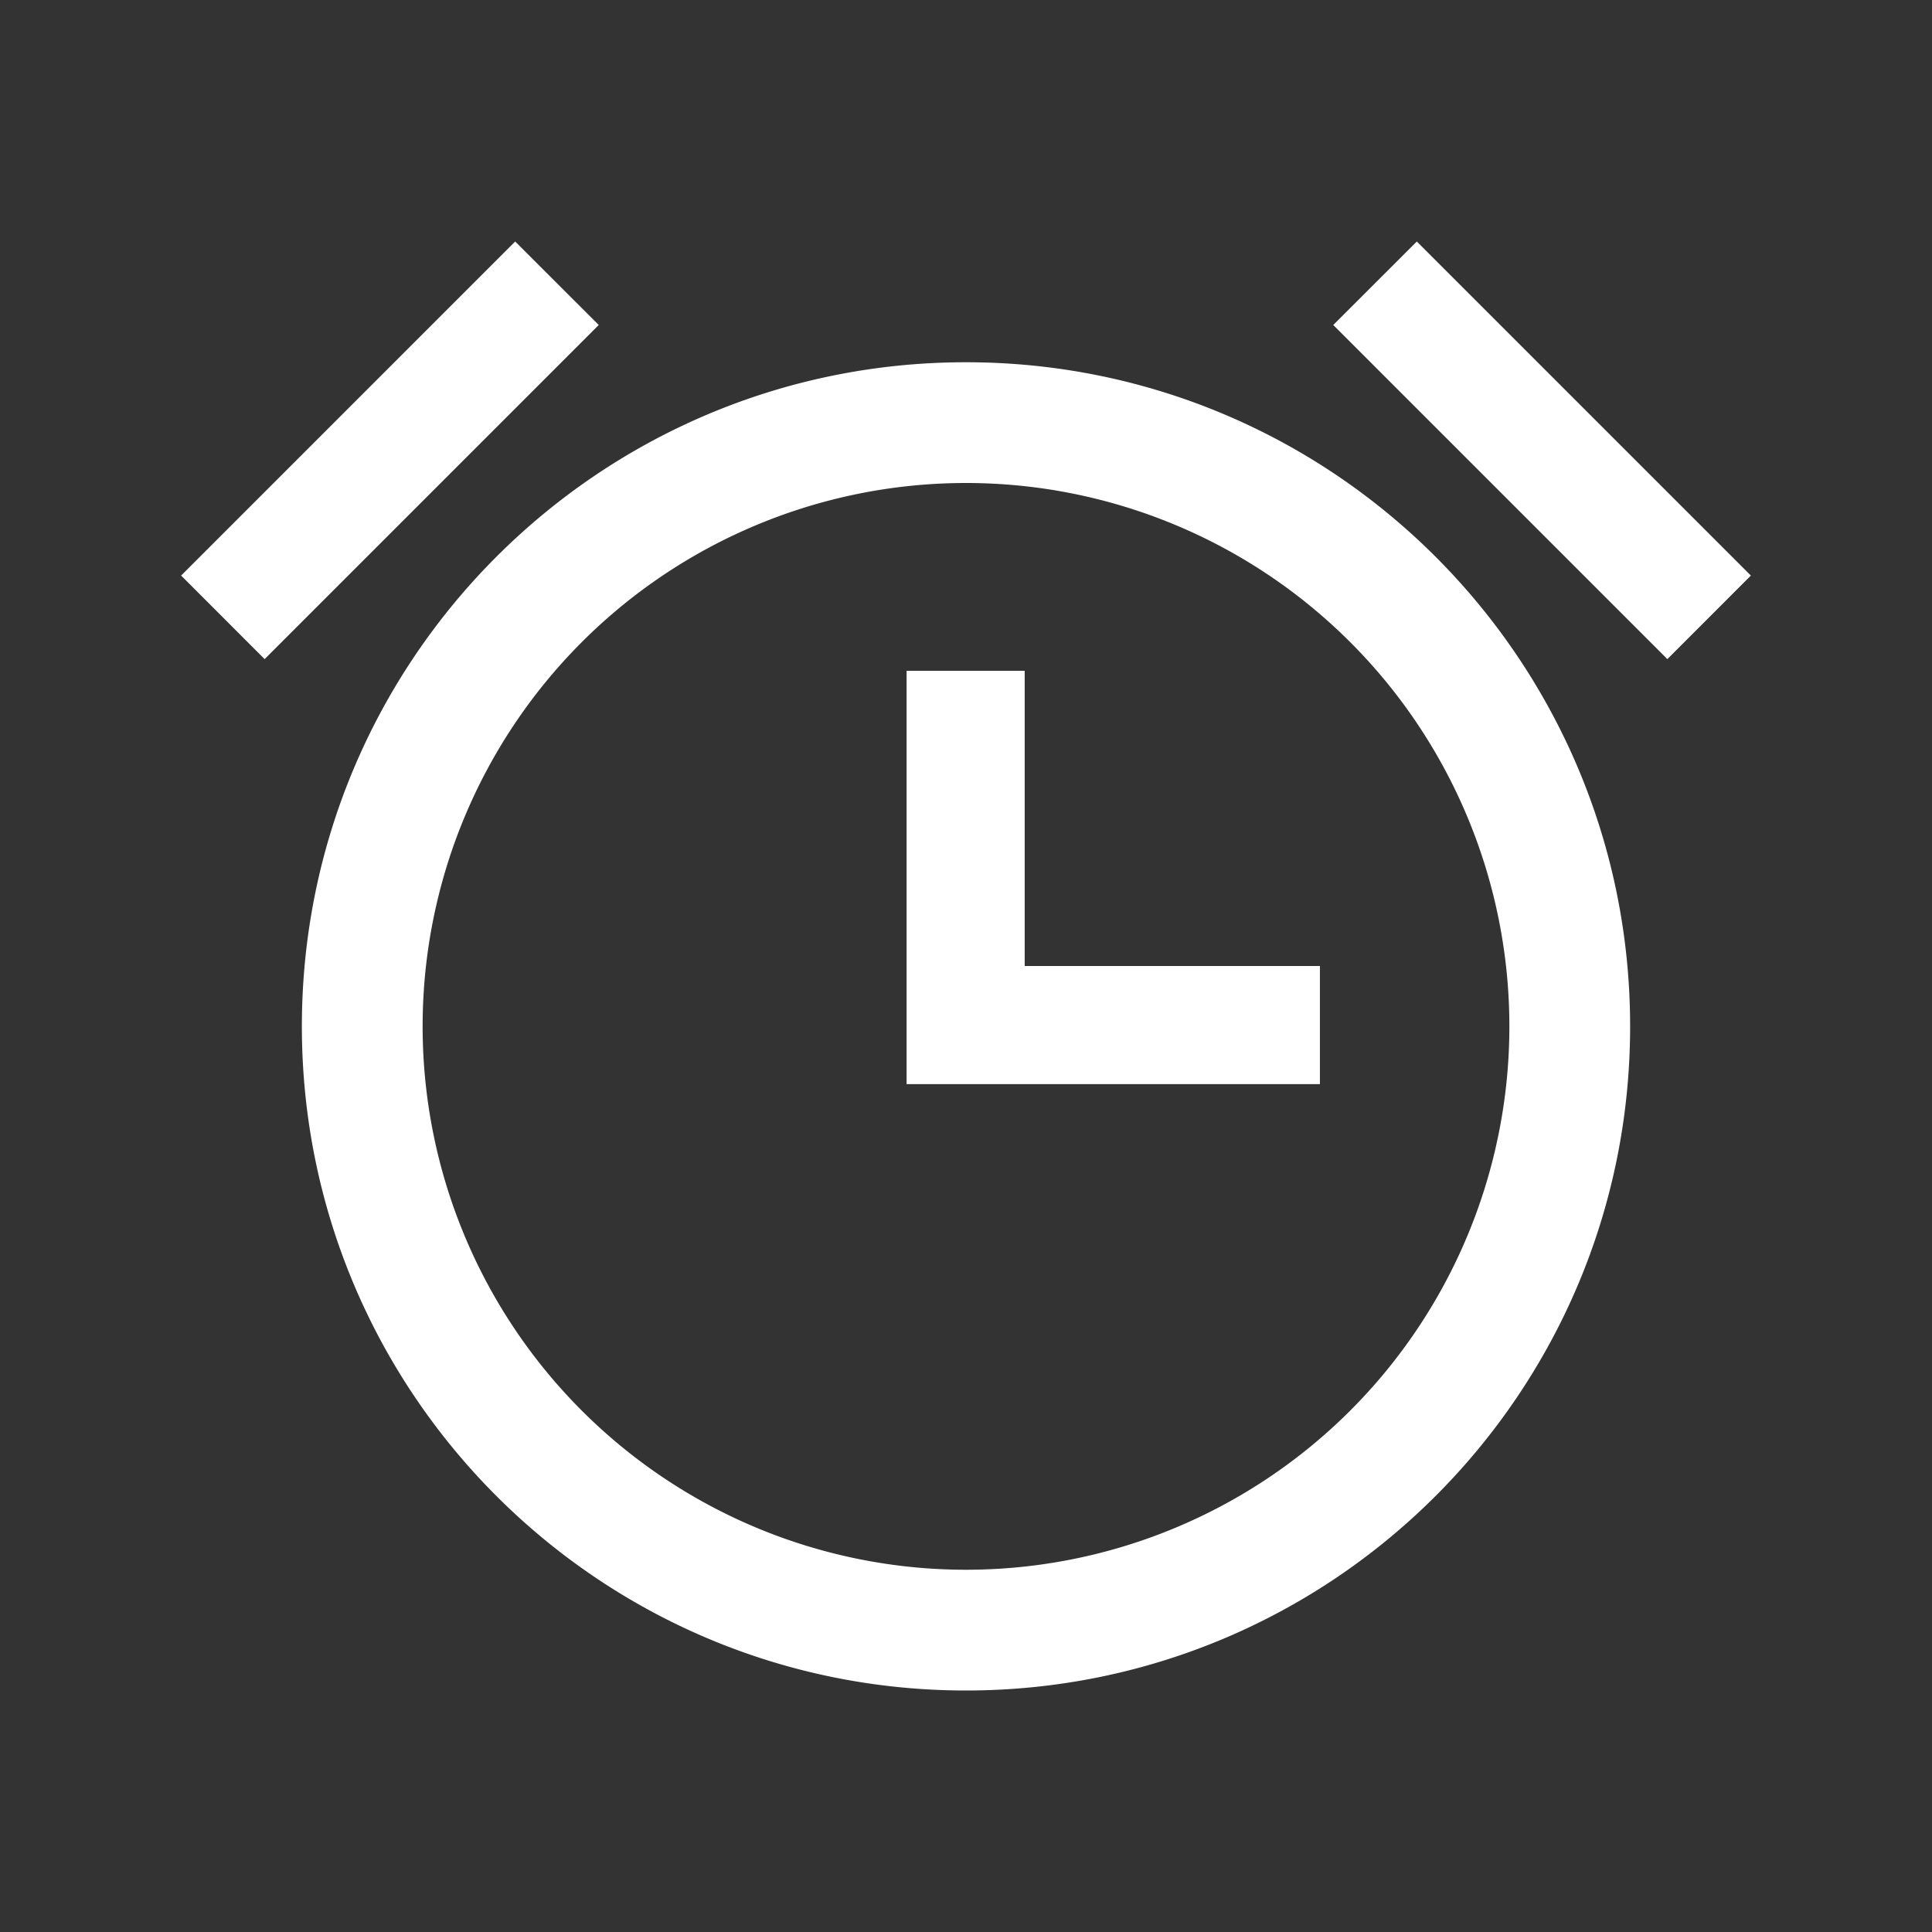 <?xml version="1.0" standalone="no"?><!DOCTYPE svg PUBLIC "-//W3C//DTD SVG 1.1//EN" "http://www.w3.org/Graphics/SVG/1.1/DTD/svg11.dtd"><svg t="1714296344732" class="icon" viewBox="0 0 1024 1024" version="1.1" xmlns="http://www.w3.org/2000/svg" p-id="2447" xmlns:xlink="http://www.w3.org/1999/xlink" width="128" height="128"><rect x="0" y="0" width="1024" height="1024" fill="#333333" stroke="none"/><path d="M512 192c194.4 0 352 157.6 352 352s-157.6 352-352 352S160 738.4 160 544 317.6 192 512 192z m0 64a288 288 0 1 0 0 576 288 288 0 0 0 0-576z m31.104 99.52V512h156.48v62.624h-219.072V355.52h62.592zM273.056 128l44.288 44.256-177.088 177.088L96 305.056 273.056 128z m477.888 0L928 305.056l-44.256 44.288-177.088-177.088L750.944 128z" fill="#ffffff" p-id="2448"></path></svg>